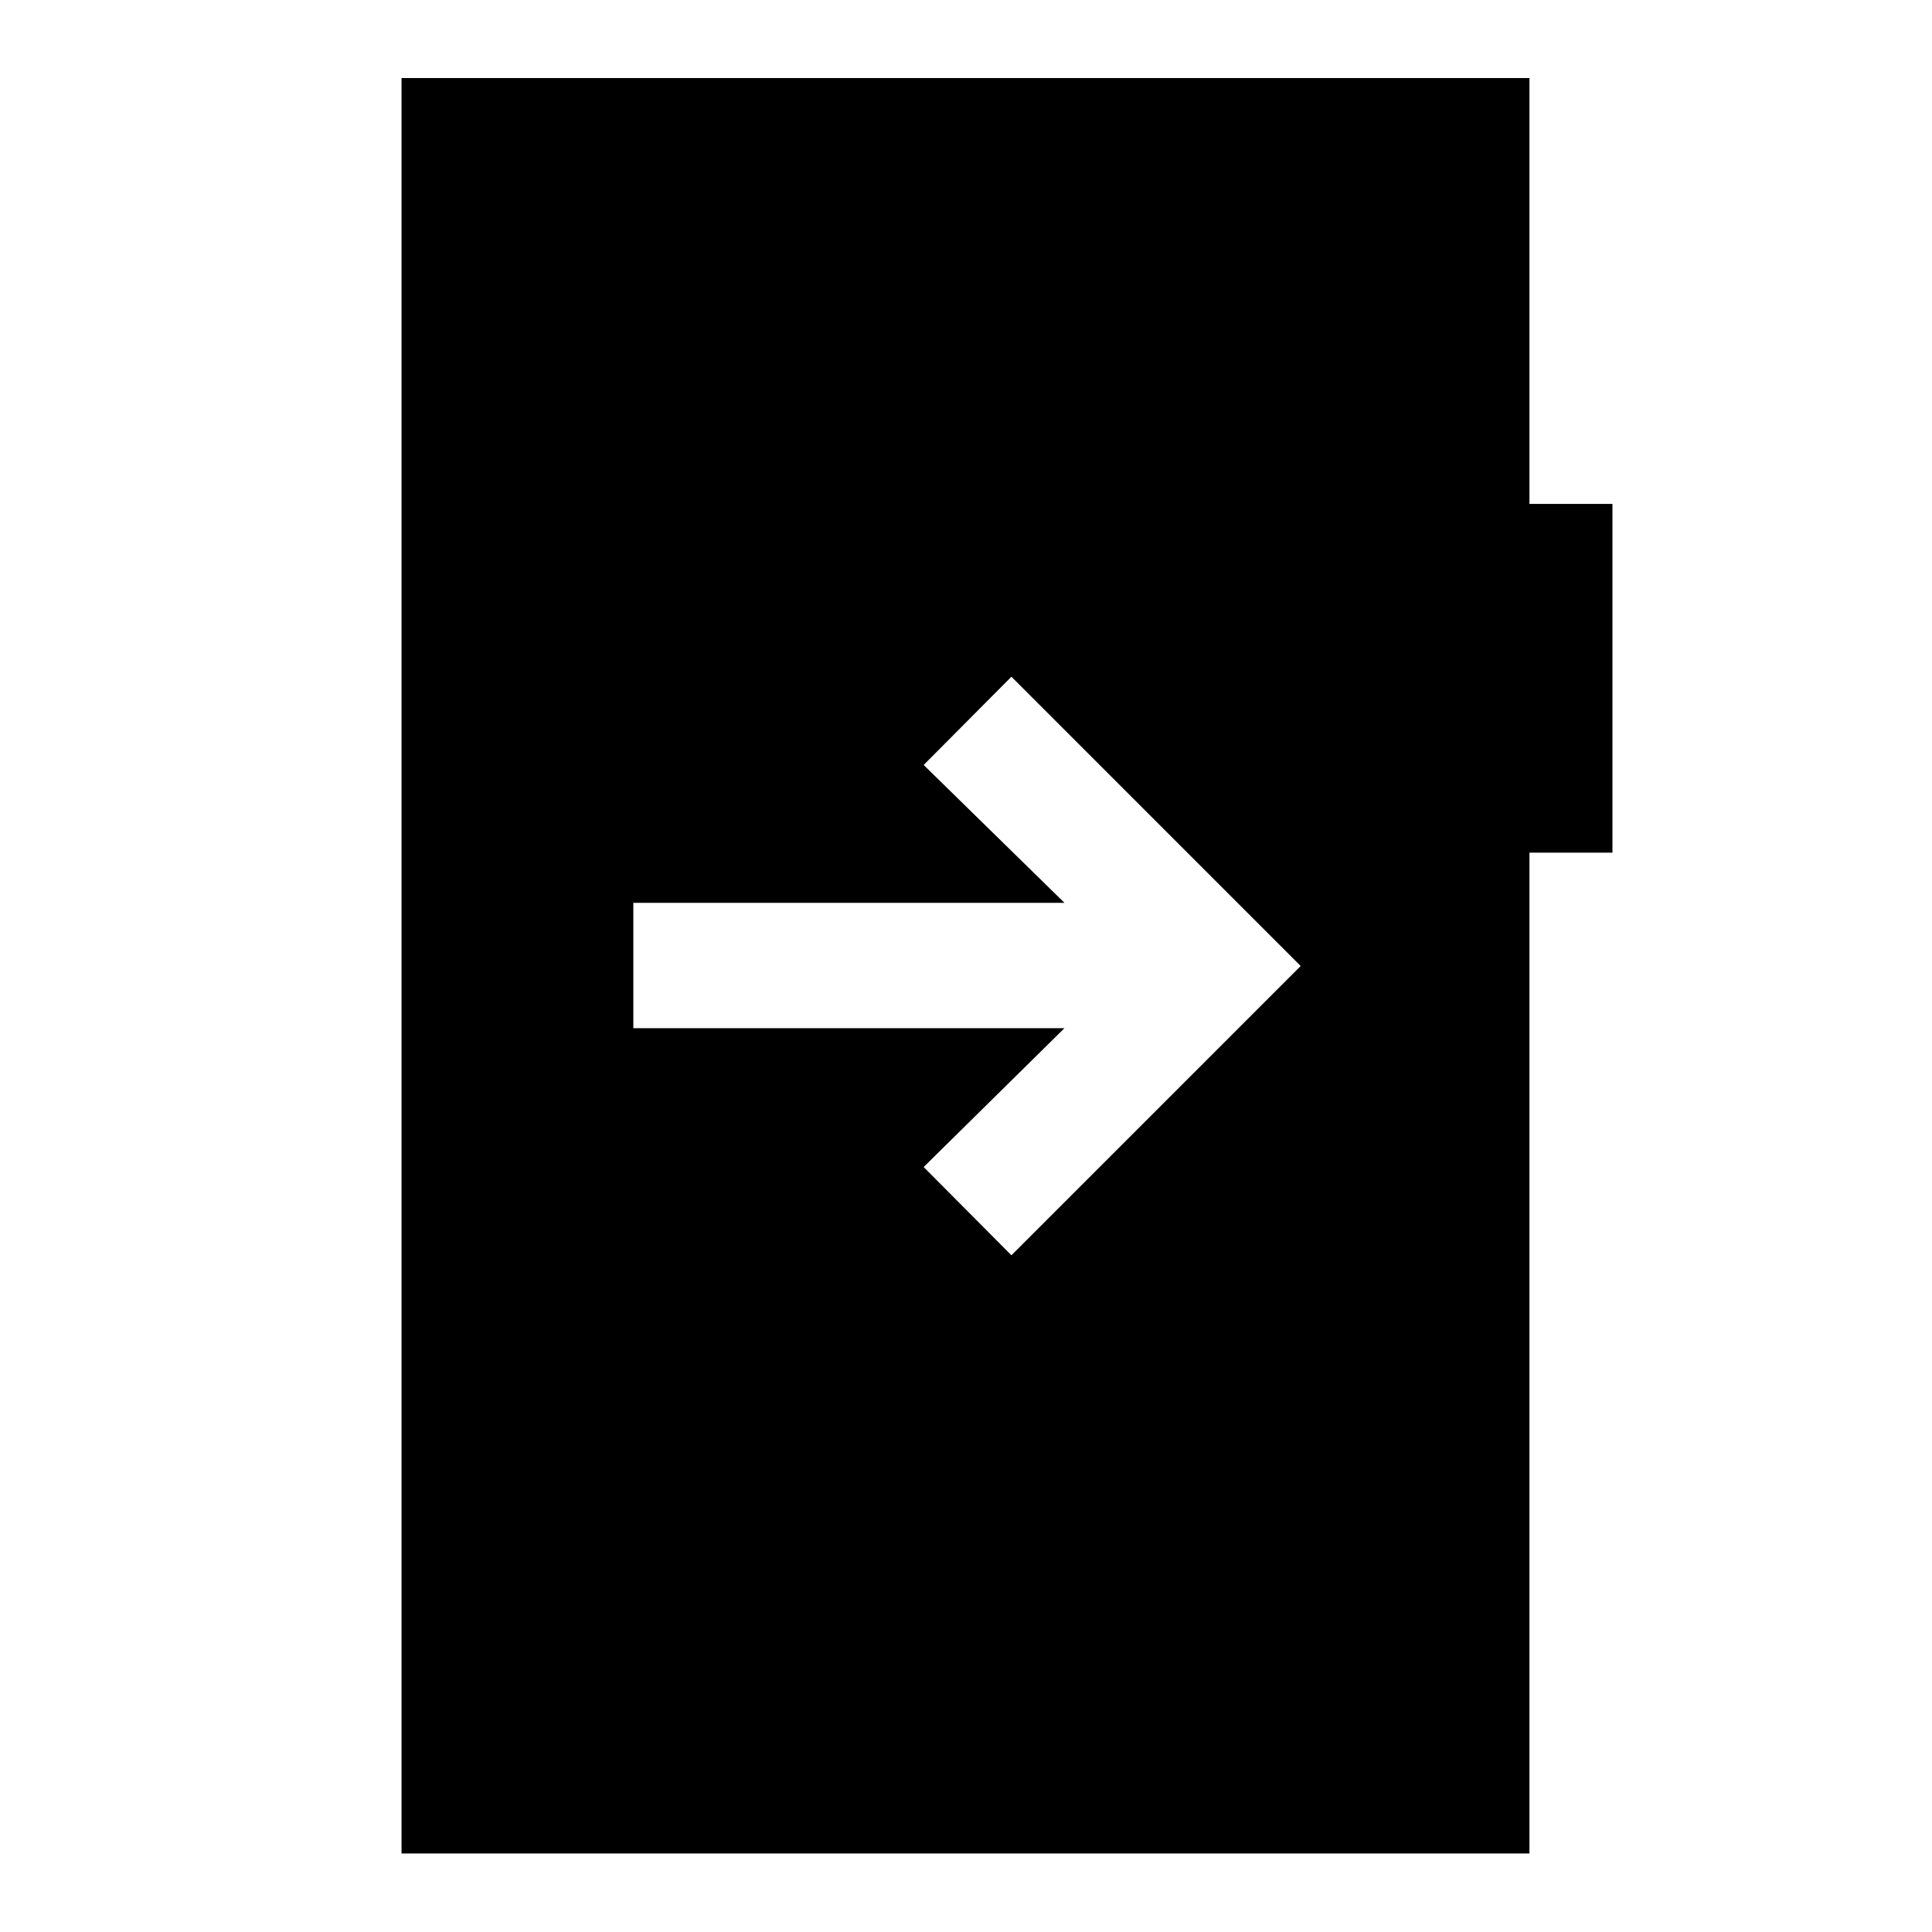<svg xmlns="http://www.w3.org/2000/svg" height="48" viewBox="0 -960 960 960" width="48"><path d="M314.7-511.39v62.28h214.23l-69.97 69 43.61 43.85L646.3-480 502.57-623.74l-43.61 43.85 69.97 68.5H314.7ZM199.52-39.02v-882.2h560.46v211.61h41.24v173.28h-41.24v497.31H199.52Z"/></svg>